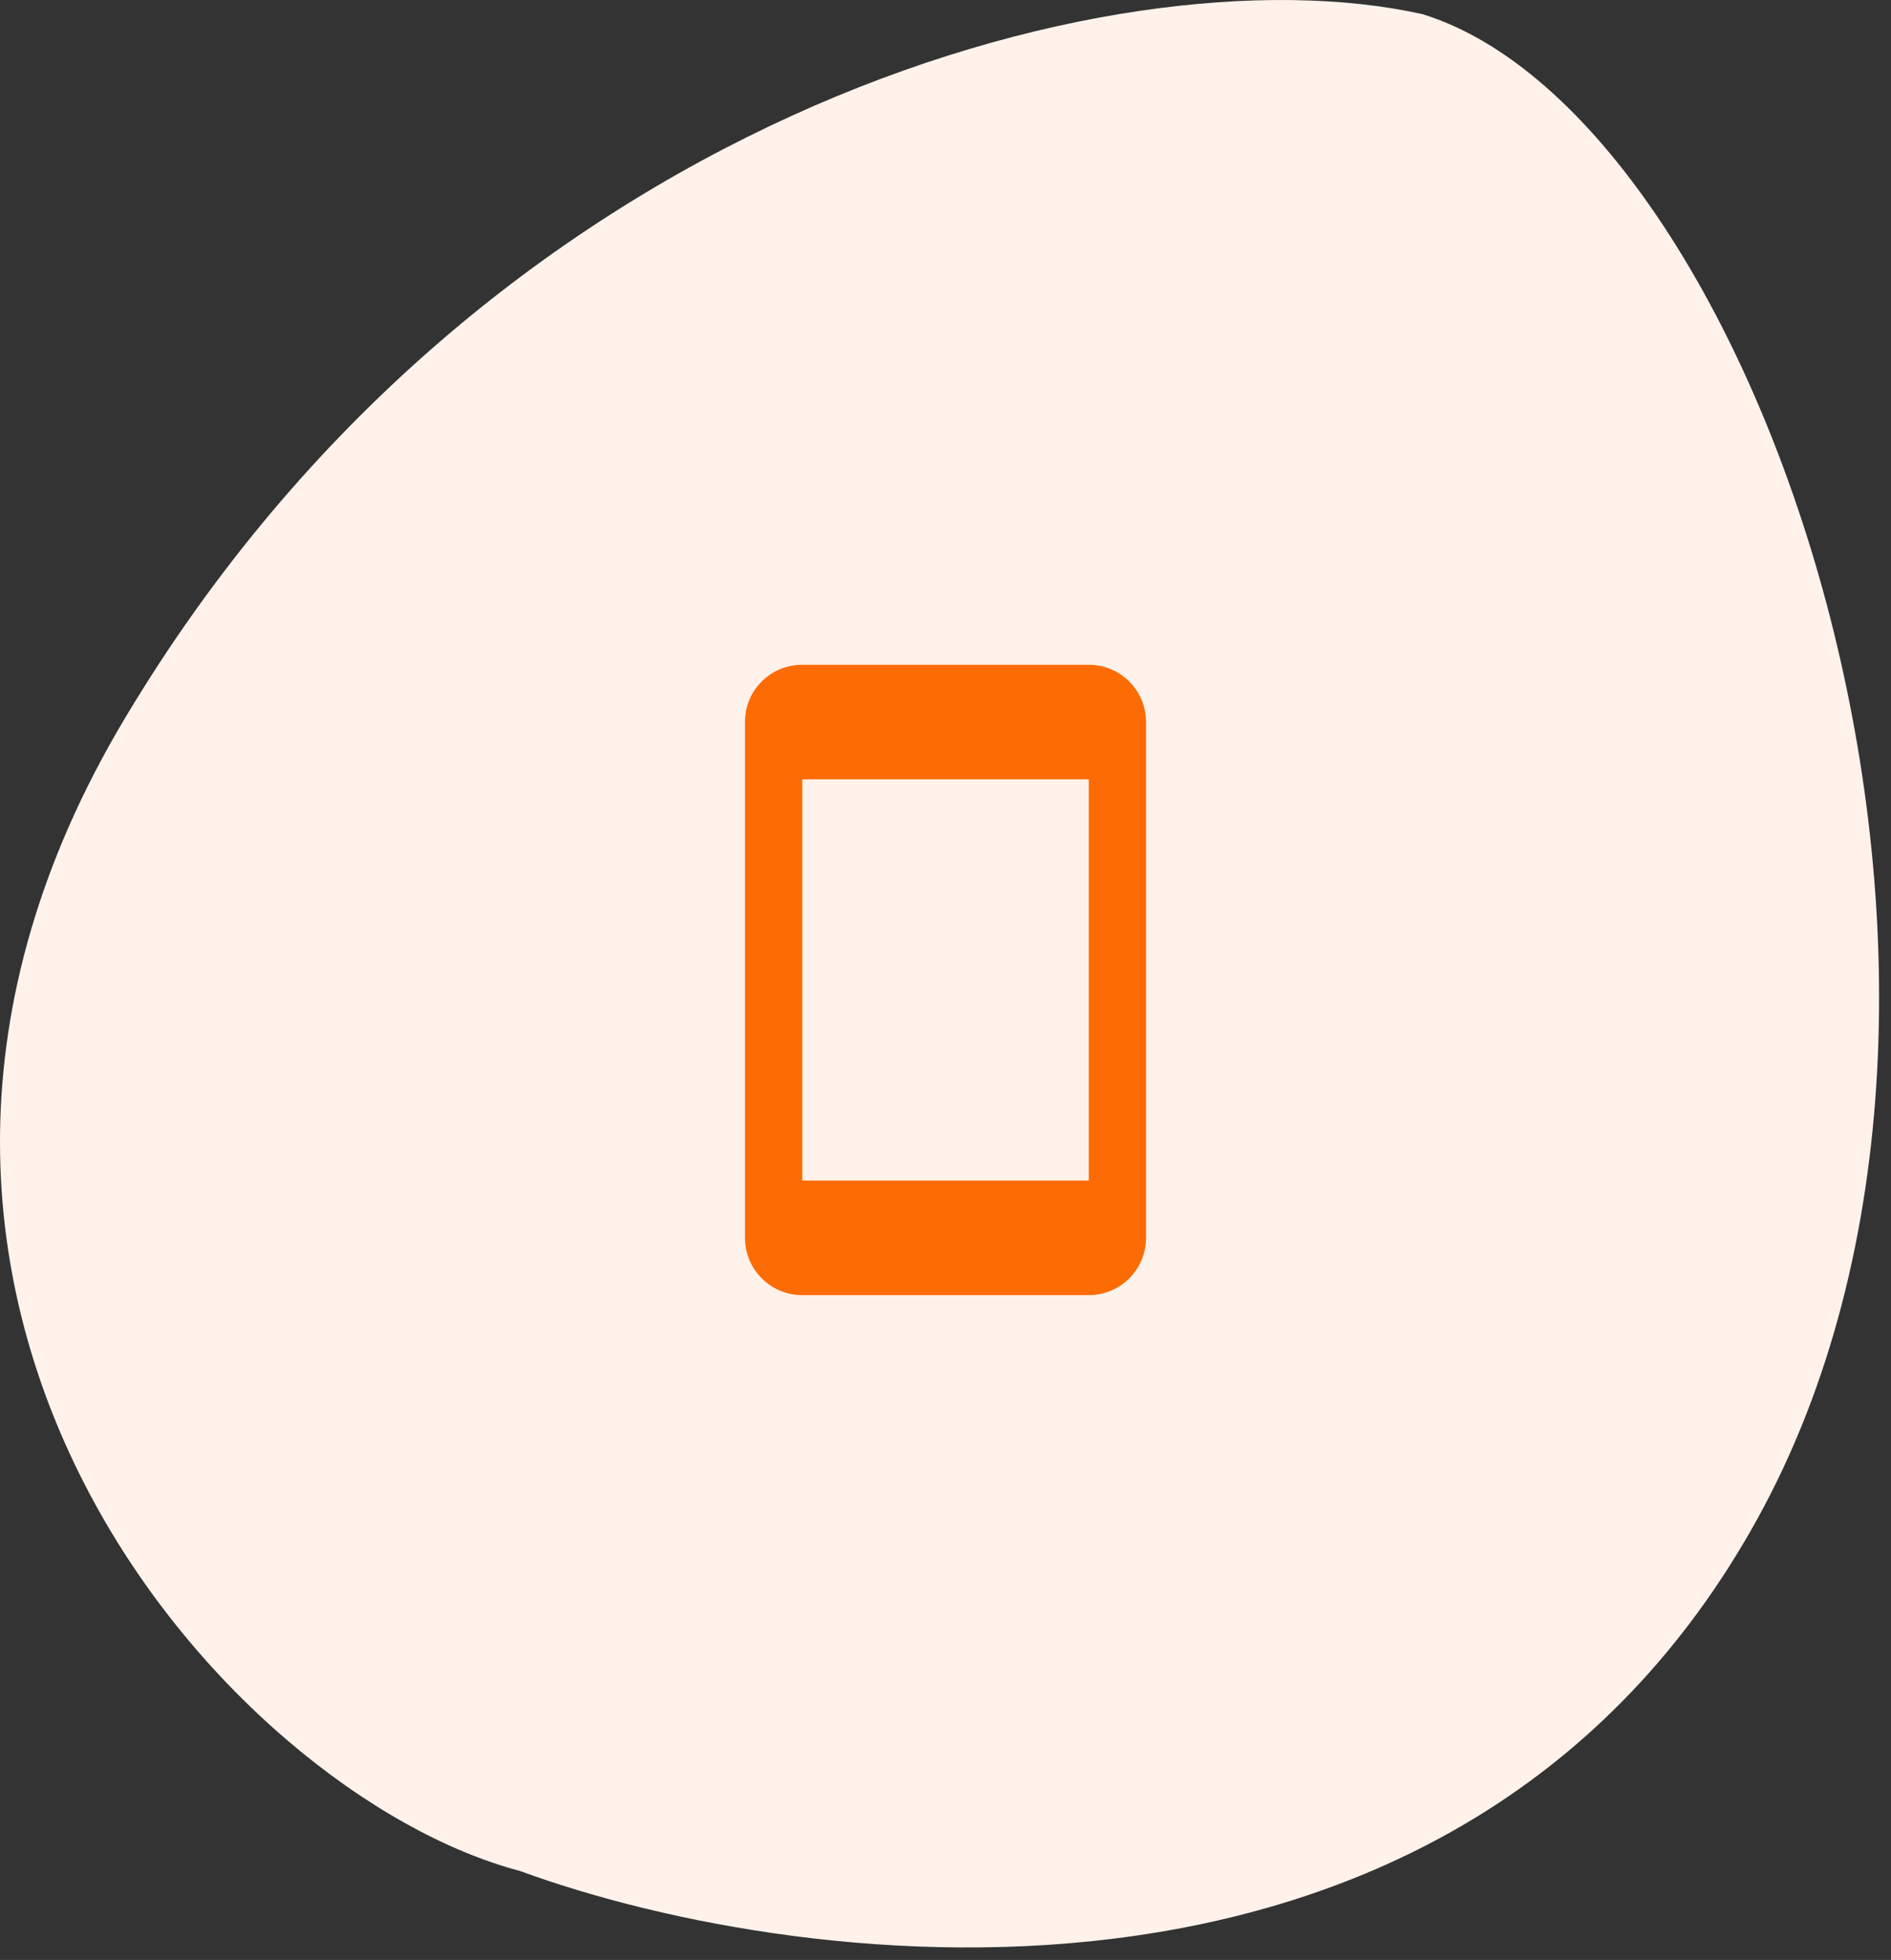 <svg width="110" height="114" viewBox="0 0 110 114" fill="none" xmlns="http://www.w3.org/2000/svg">
<rect x="0" y="0" width="110" height="114" fill="#333333" stroke="none"/>
<path d="M7.24 41.822C28.052 6.937 64.74 -3.177 82.74 0.822C102.24 6.823 119.44 57.123 102.24 88.323C85.04 119.523 47.073 114.989 30.24 108.823C13.238 104.348 -12.762 75.348 7.24 41.822Z" fill="#FFF2EB"/>
<path d="M63.334 68.666H46.667V45.333H63.334M63.334 38.666H46.667C44.817 38.666 43.334 40.149 43.334 41.999V71.999C43.334 72.883 43.685 73.731 44.31 74.356C44.935 74.981 45.783 75.333 46.667 75.333H63.334C64.218 75.333 65.066 74.981 65.691 74.356C66.316 73.731 66.667 72.883 66.667 71.999V41.999C66.667 41.115 66.316 40.267 65.691 39.642C65.066 39.017 64.218 38.666 63.334 38.666Z" fill="#FD6C04"/>
</svg>

